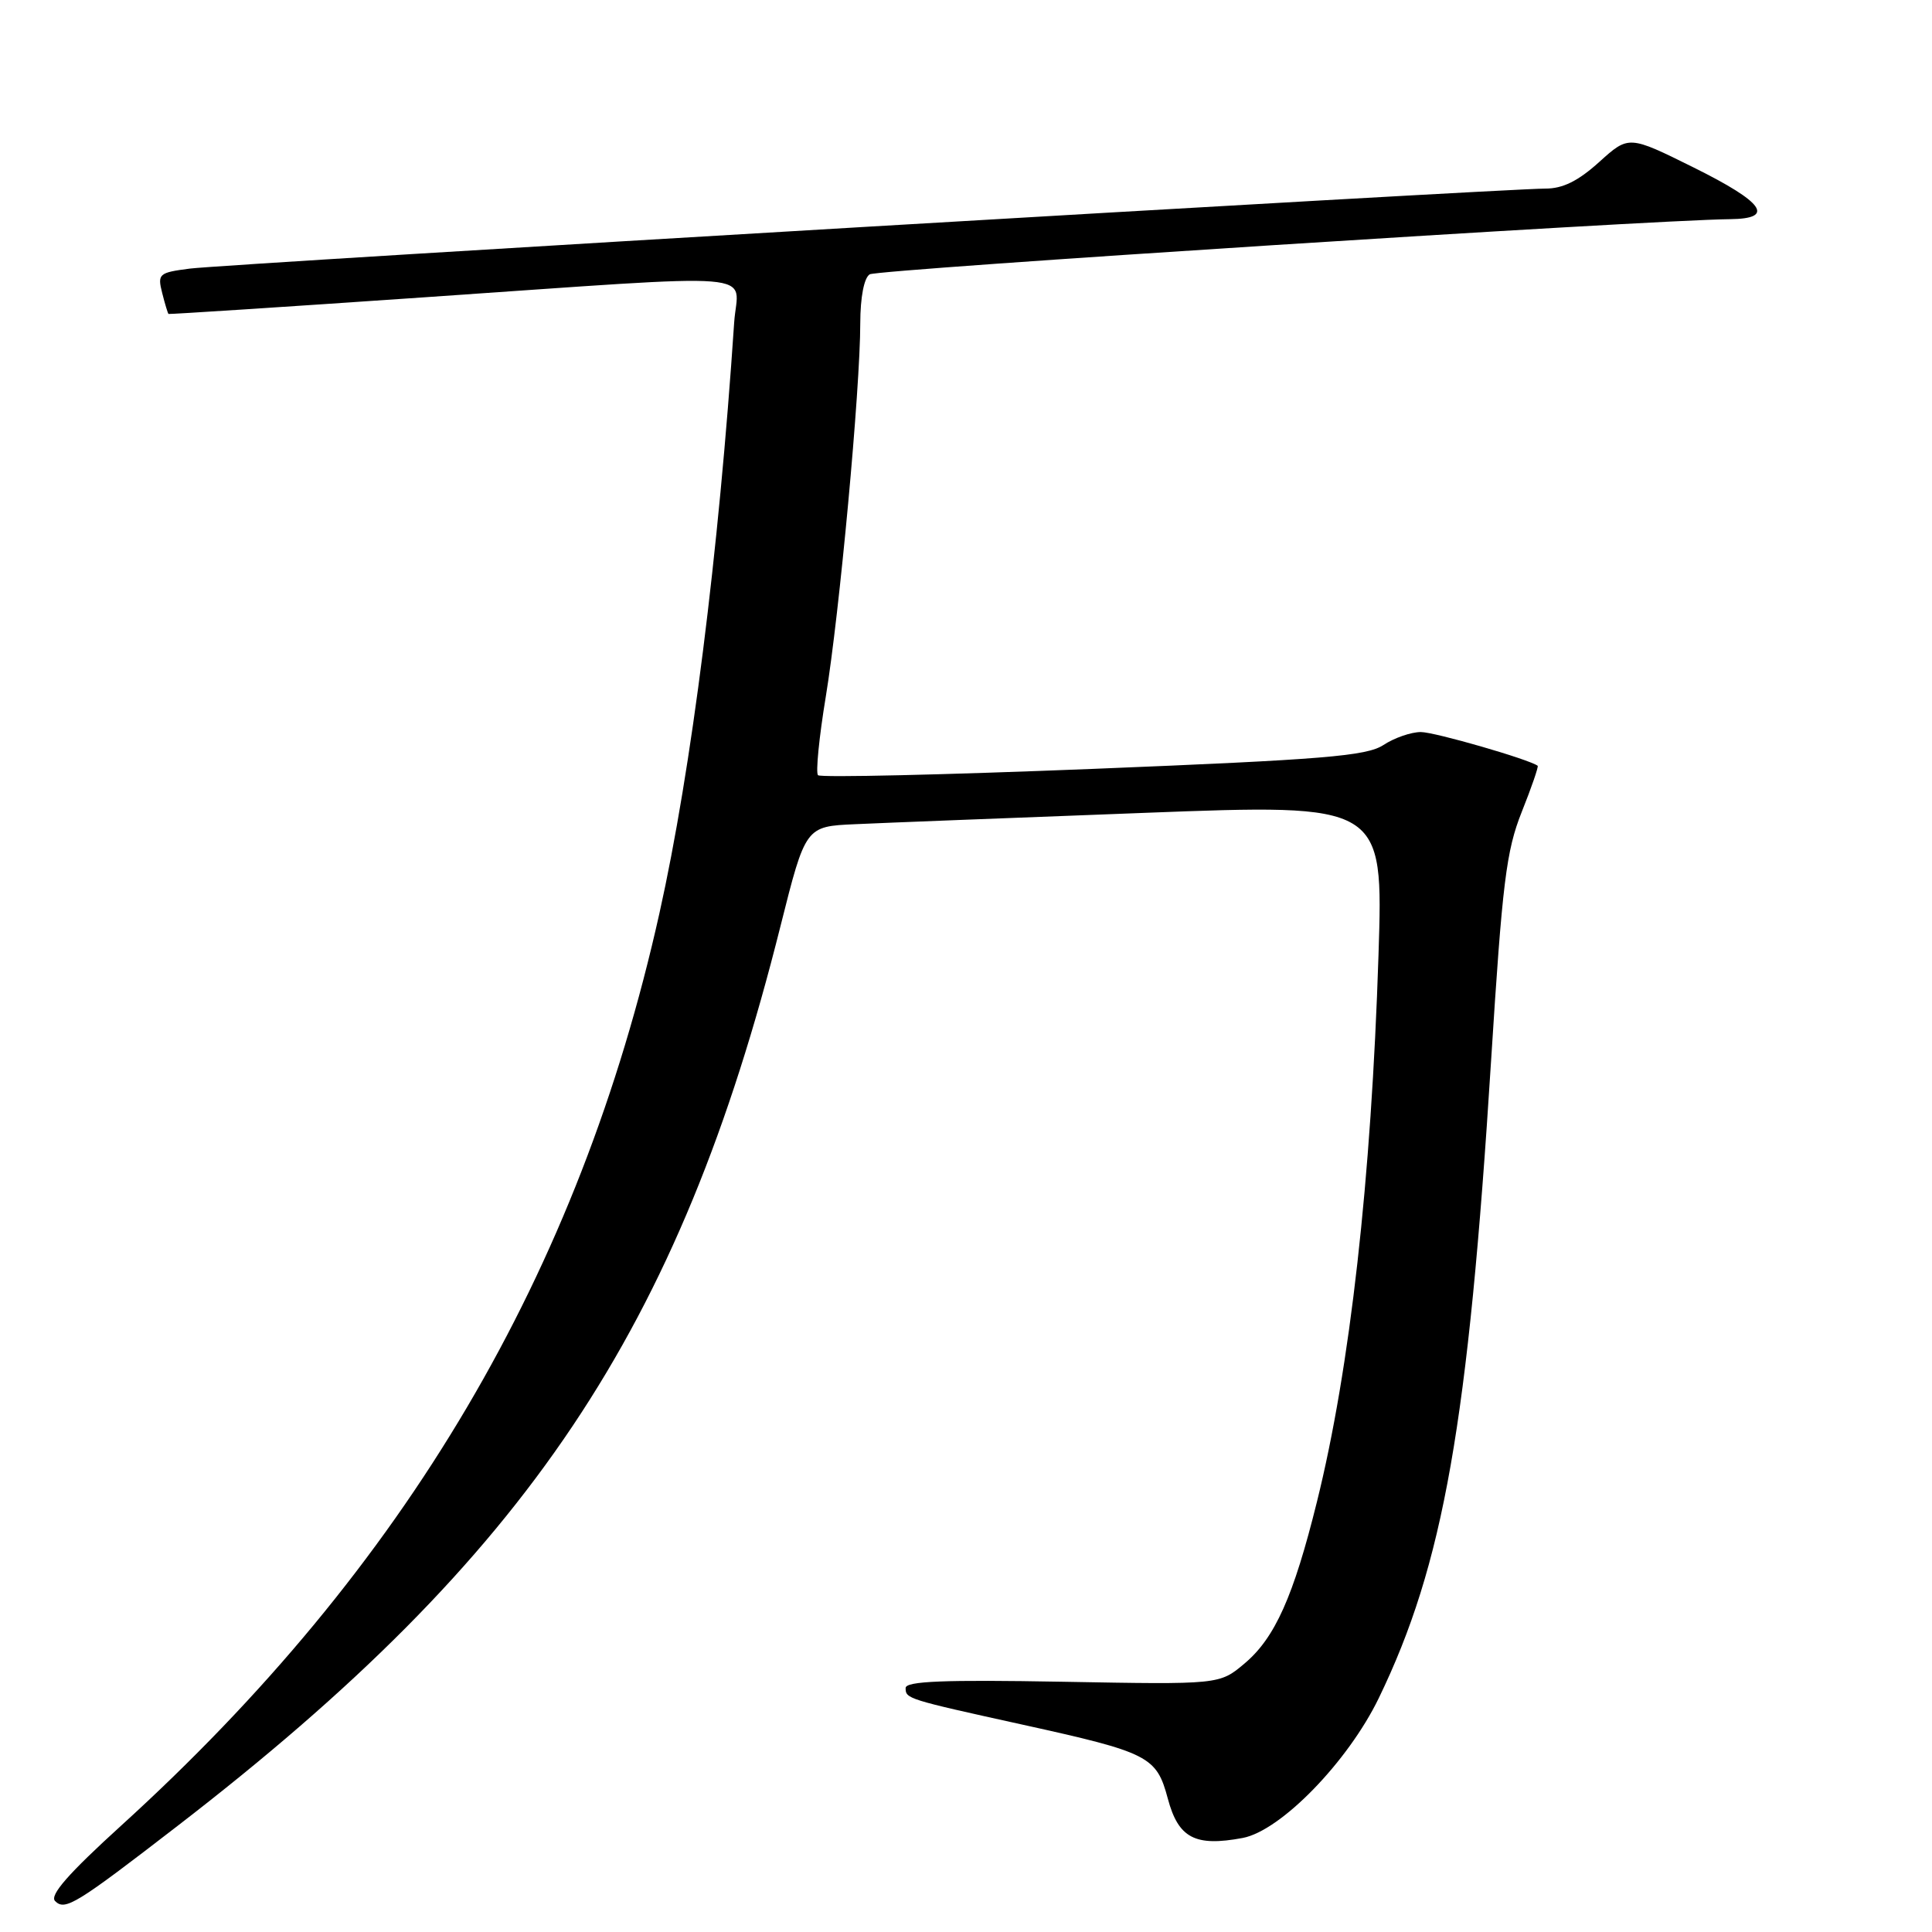 <?xml version="1.0" encoding="UTF-8" standalone="no"?>
<!DOCTYPE svg PUBLIC "-//W3C//DTD SVG 1.1//EN" "http://www.w3.org/Graphics/SVG/1.1/DTD/svg11.dtd" >
<svg xmlns="http://www.w3.org/2000/svg" xmlns:xlink="http://www.w3.org/1999/xlink" version="1.1" viewBox="0 0 256 256">
 <g >
 <path fill="currentColor"
d=" M 23.58 241.90 C 69.99 206.11 90.00 176.24 103.42 122.71 C 106.74 109.50 106.74 109.50 113.32 109.21 C 116.94 109.04 134.17 108.37 151.60 107.71 C 183.30 106.50 183.30 106.50 182.66 126.50 C 181.70 156.32 178.89 181.32 174.50 199.00 C 171.39 211.56 168.93 217.04 164.91 220.42 C 161.59 223.22 161.59 223.22 140.79 222.84 C 125.09 222.56 120.00 222.76 120.00 223.67 C 120.00 225.09 120.17 225.15 135.47 228.52 C 152.26 232.22 153.24 232.72 154.74 238.32 C 156.14 243.56 158.35 244.72 164.66 243.54 C 169.71 242.59 178.61 233.44 182.70 225.00 C 191.27 207.30 194.55 188.67 197.58 140.50 C 199.07 116.92 199.58 112.75 201.64 107.58 C 202.94 104.33 203.88 101.58 203.75 101.47 C 202.62 100.62 190.11 97.00 188.27 97.00 C 186.98 97.00 184.75 97.77 183.31 98.72 C 181.07 100.18 175.42 100.65 144.84 101.88 C 125.12 102.67 108.72 103.05 108.39 102.72 C 108.07 102.40 108.53 97.71 109.42 92.32 C 111.23 81.34 113.99 51.55 113.99 42.81 C 114.00 39.37 114.49 36.82 115.24 36.35 C 116.29 35.70 218.29 29.16 229.25 29.04 C 235.27 28.98 233.75 26.82 224.41 22.19 C 215.82 17.93 215.82 17.93 211.91 21.46 C 209.11 23.99 207.07 25.00 204.75 24.99 C 199.40 24.98 29.86 34.98 25.16 35.59 C 21.04 36.12 20.85 36.29 21.49 38.82 C 21.86 40.29 22.24 41.54 22.33 41.60 C 22.42 41.66 37.57 40.68 56.00 39.41 C 102.44 36.23 97.74 35.85 97.28 42.75 C 95.24 73.33 91.62 101.99 87.38 121.00 C 76.76 168.66 53.77 207.63 16.08 241.88 C 9.05 248.27 6.54 251.14 7.30 251.90 C 8.62 253.22 10.03 252.36 23.58 241.90 Z "/>
</g>
</svg>